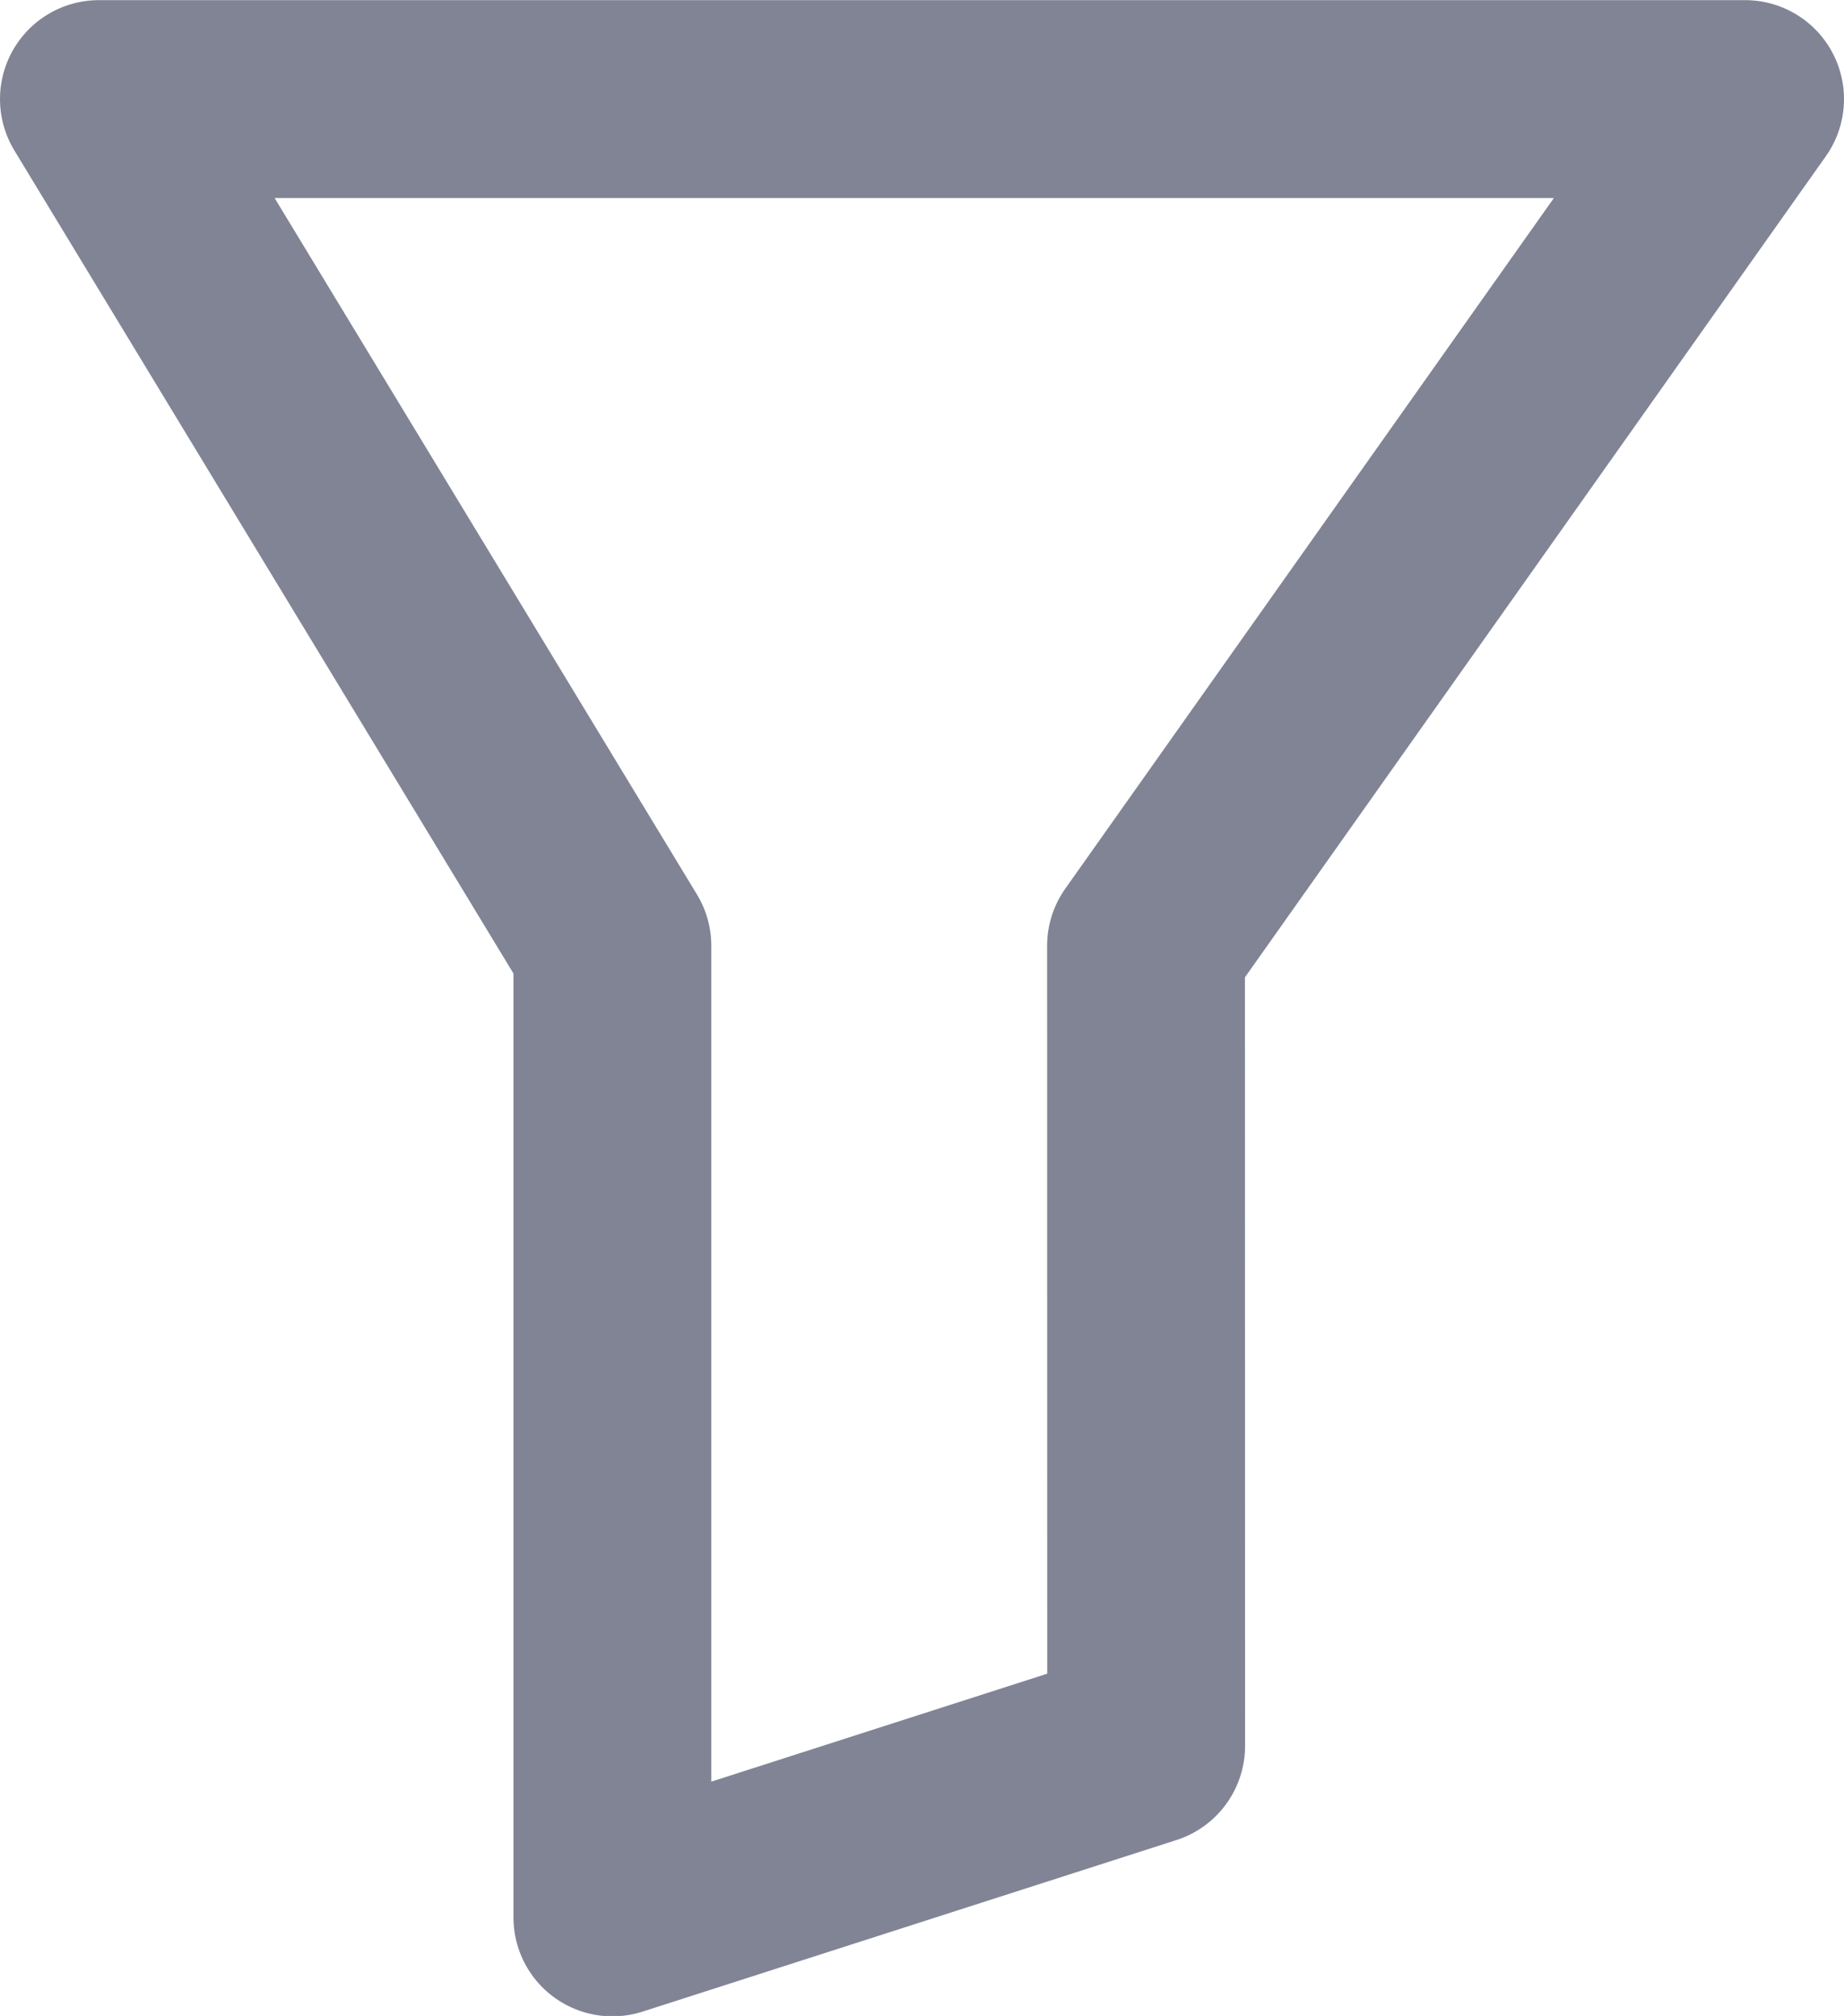 <svg xmlns="http://www.w3.org/2000/svg" width="13.981" height="15.278" viewBox="0 0 13.981 15.278">
  <path id="fillter-01" d="M2761.068,193.233l-4.047,1.3V187.17l-3.893-6.417h12.481l-4.542,6.417Z" transform="translate(-2752.378 -180.002)" fill="none" stroke="#808495" stroke-linecap="round" stroke-linejoin="round" stroke-width="1.5"/>
</svg>
